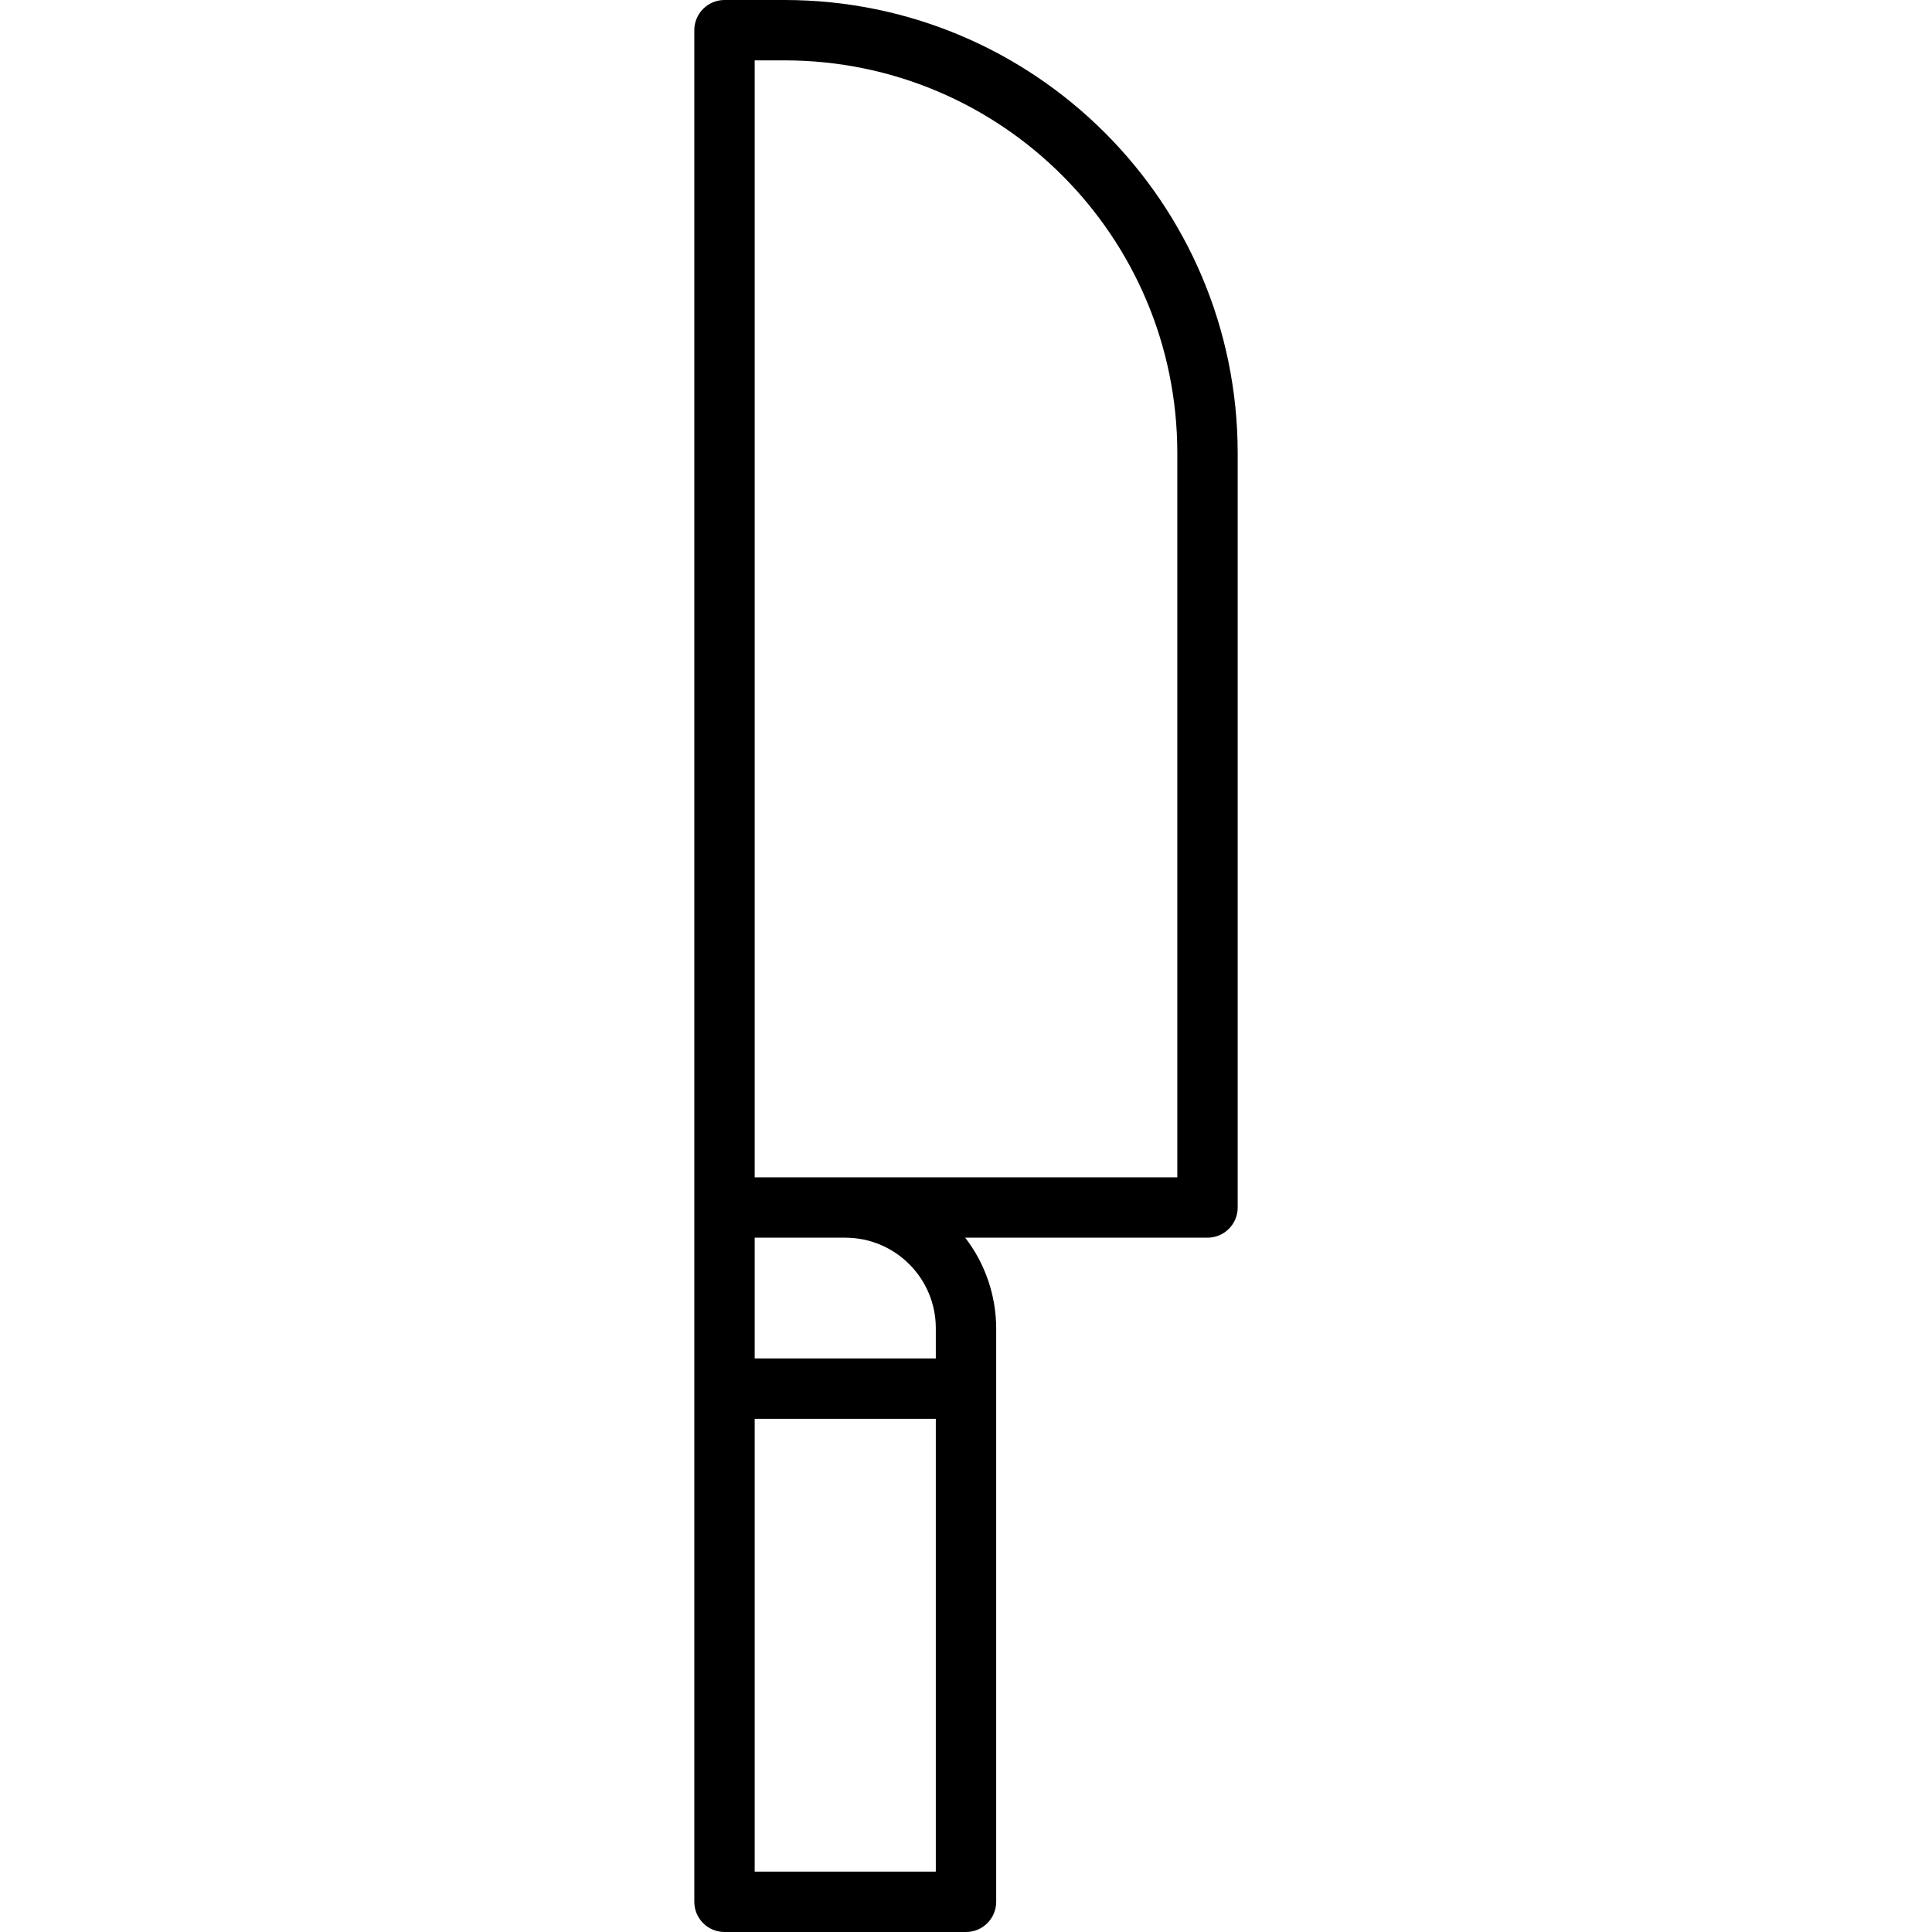 <svg version="1.1" xmlns="http://www.w3.org/2000/svg" xmlns:xlink="http://www.w3.org/1999/xlink" x="0px" y="0px"
	 viewBox="0 0 512 512" style="enable-background:new 0 0 512 512;" xml:space="preserve">
<g>
		<path d="M208,0h-16c-4.418,0-8,3.582-8,8v496c0,4.418,3.582,8,8,8h64c4.418,0,8-3.582,8-8V352c-0.029-8.684-2.914-17.117-8.208-24
			H320c4.418,0,8-3.582,8-8V120C327.925,53.757,274.243,0.075,208,0z M248,496h-48V376h48V496z M248,360h-48v-32h24
			c13.255,0,24,10.745,24,24V360z M312,312H200V16h8c57.41,0.066,103.934,46.59,104,104V312z"/>
</g>
</svg>
